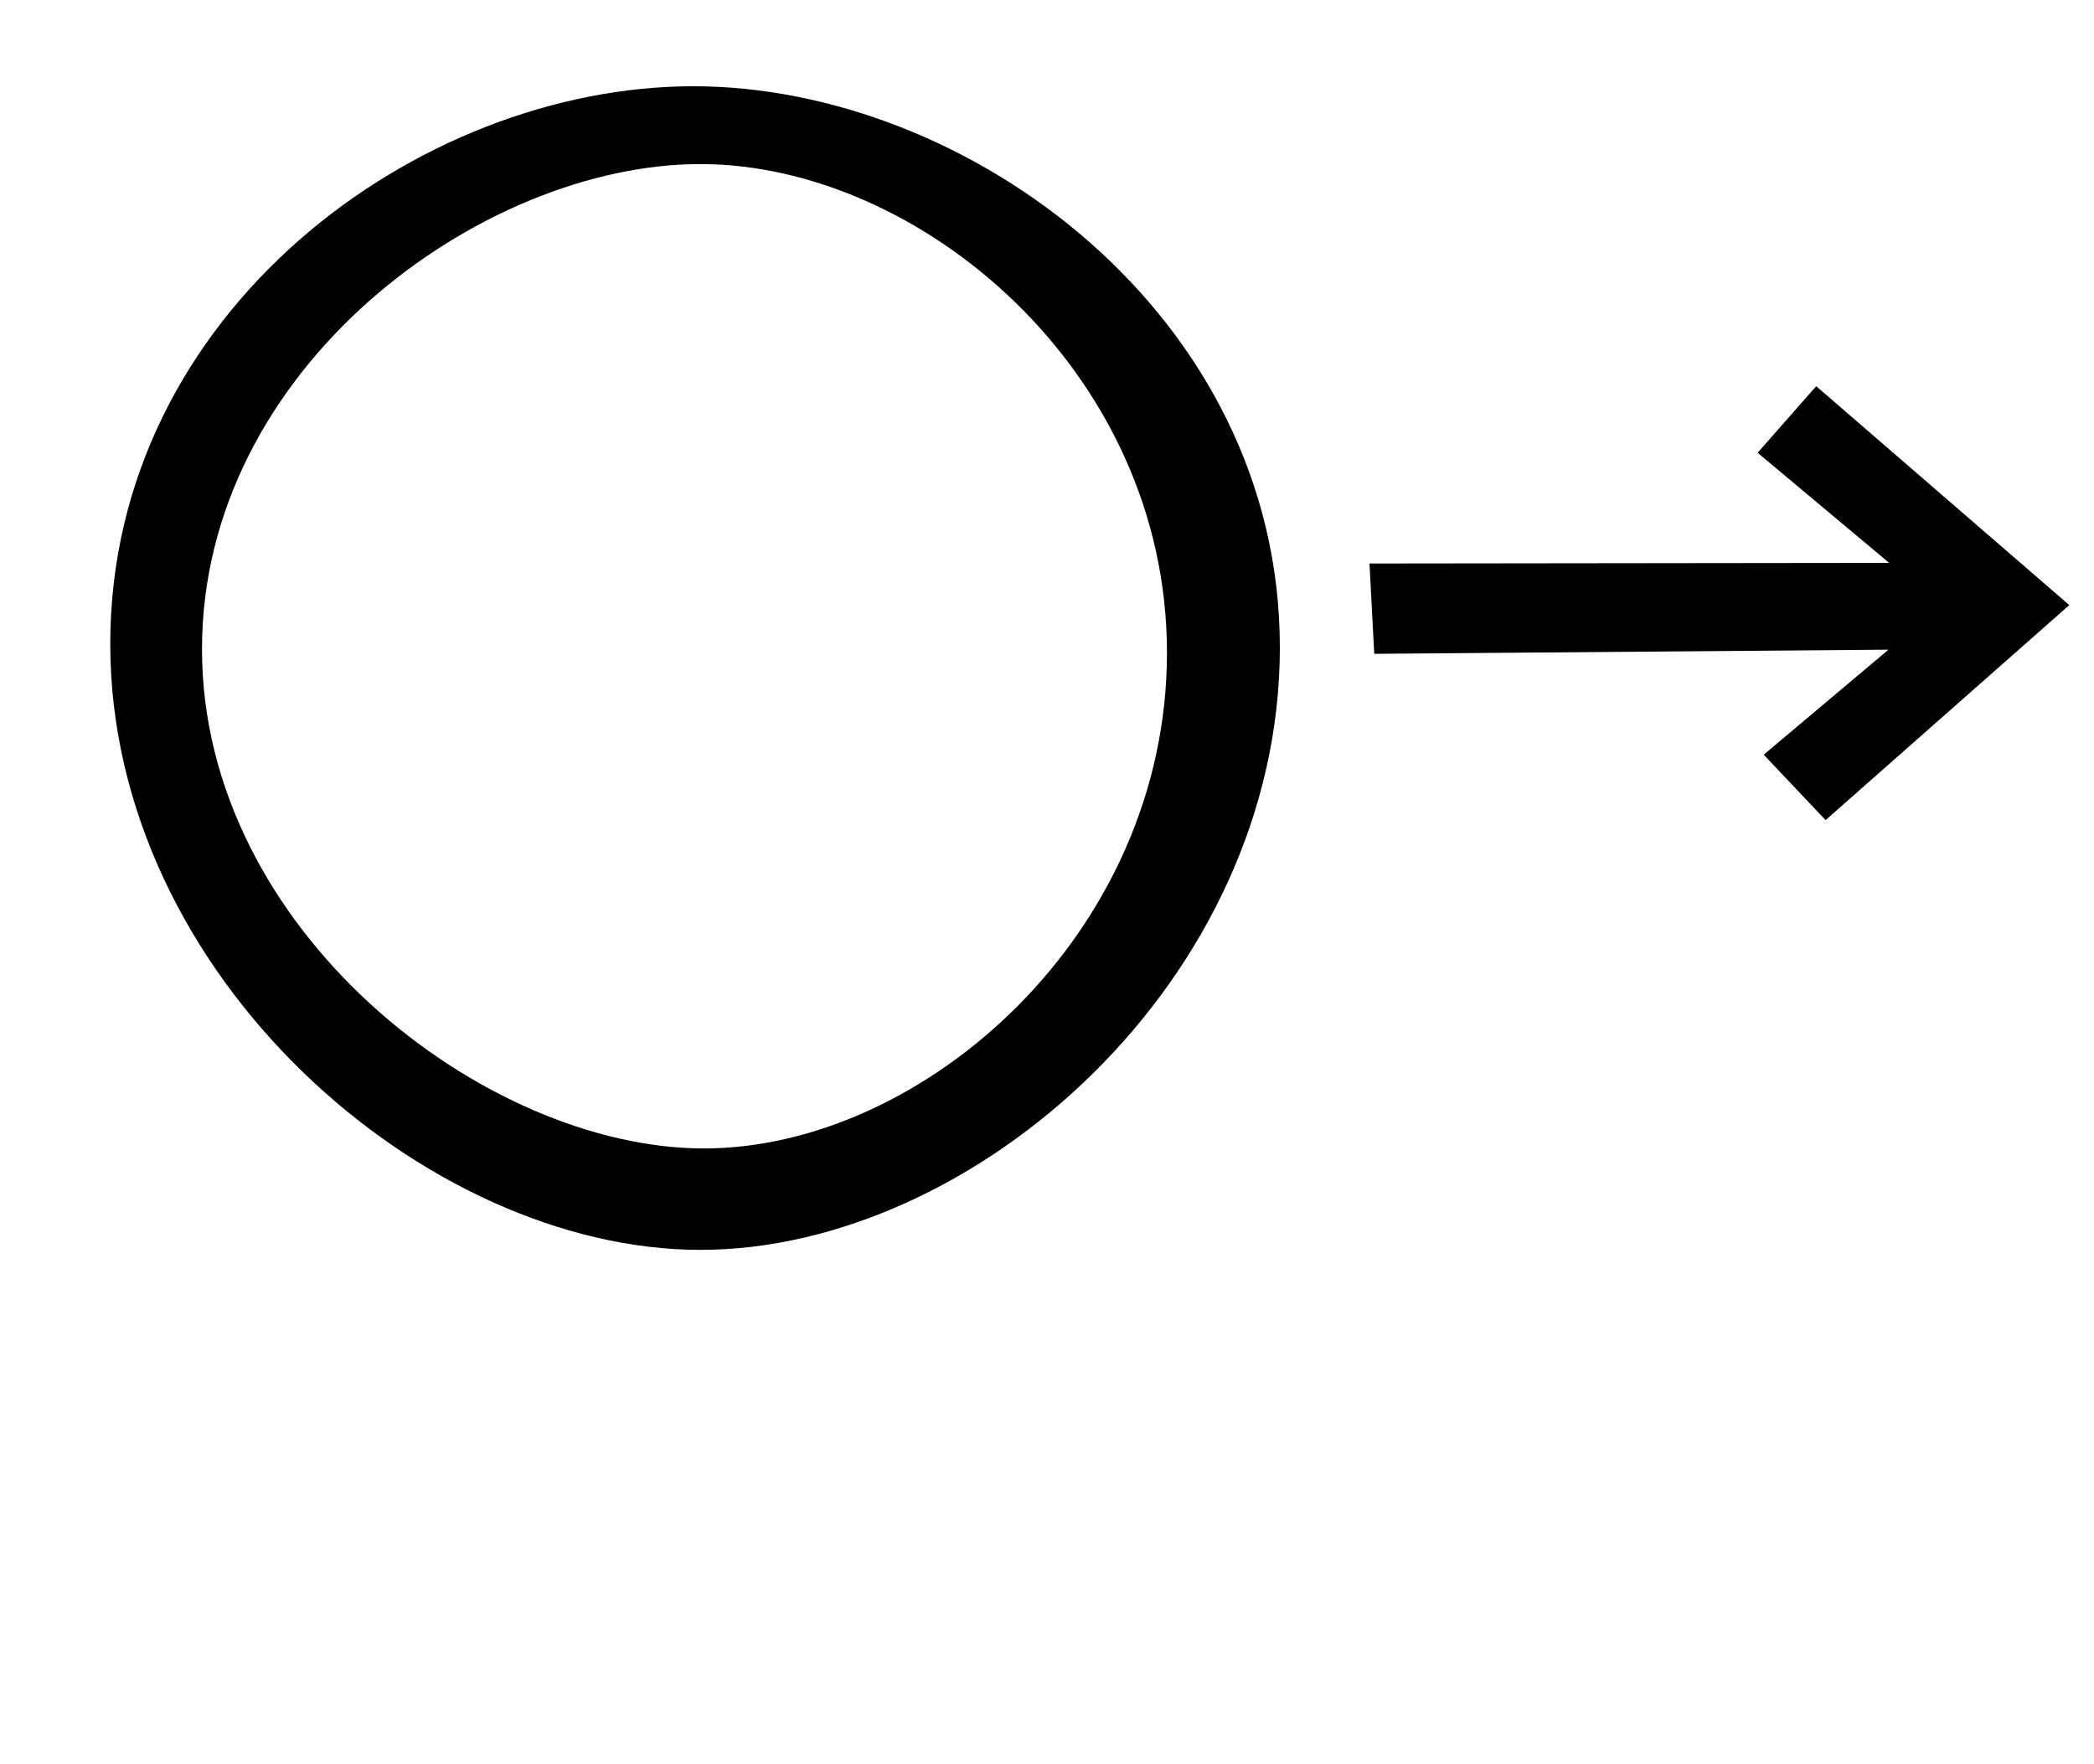 <?xml version="1.0" standalone="no"?>
<!DOCTYPE svg PUBLIC "-//W3C//DTD SVG 1.1//EN" "http://www.w3.org/Graphics/SVG/1.1/DTD/svg11.dtd" >
<svg xmlns="http://www.w3.org/2000/svg" xmlns:xlink="http://www.w3.org/1999/xlink" version="1.1" viewBox="-10 0 1187 1000">
  <g transform="matrix(1 0 0 -1 0 800)">
   <path fill="currentColor"
d="M1019.53 581.095l143.468 -124.095l-138.152 -121.881l-35.062 37.087l70.716 59.525l-291.499 -2.355l-2.692 51.204l294.604 0.342l-74.585 62.433zM387 91.503c-155.731 0 -334.492 155.121 -334.492 343.497c0 188.375 174.76 316.11 330.492 316.11
c155.731 0 332.497 -129.734 332.497 -318.11c0 -188.375 -172.765 -341.497 -328.497 -341.497zM387 707c-124.209 0 -282.497 -115.522 -282.497 -275c0 -159.476 160.288 -283 284.497 -283s262.503 121.522 262.503 281c0 159.476 -140.294 277 -264.503 277z" />
  </g>

</svg>

